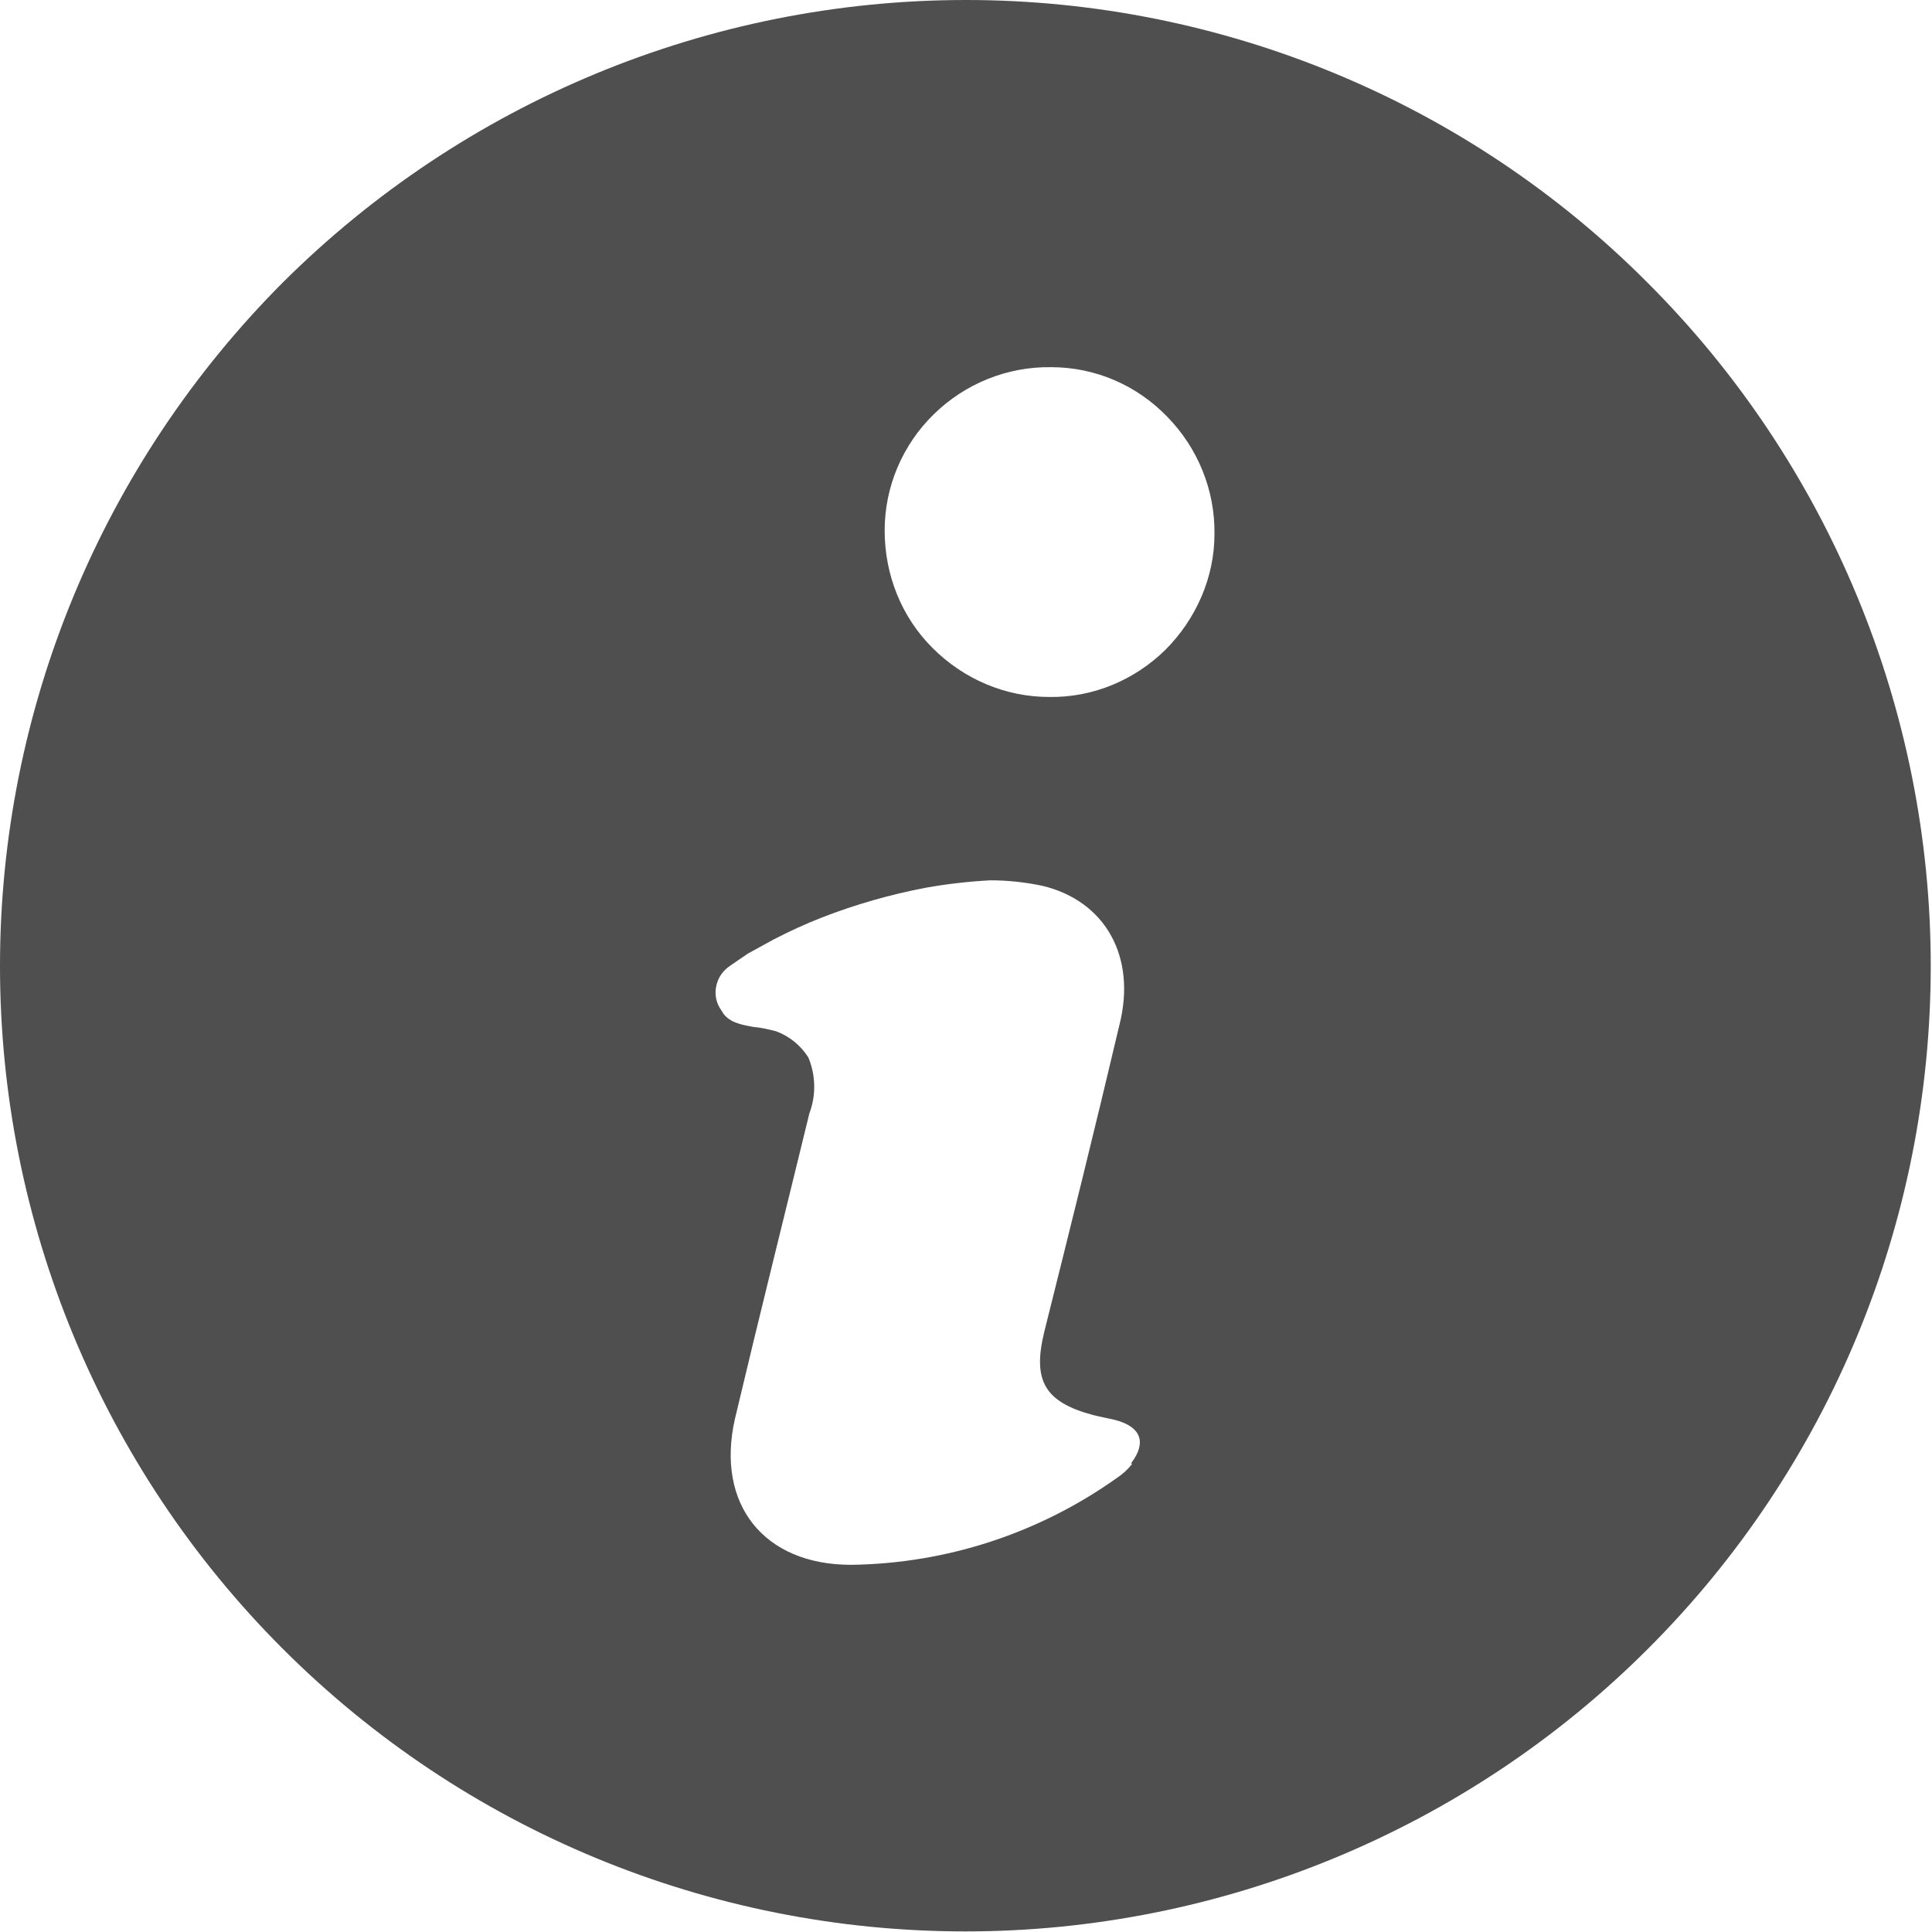 <svg width="22" height="22" viewBox="0 0 20 20" fill="none" xmlns="http://www.w3.org/2000/svg">
<g clip-path="url(#clip0_3467_10991)">
<path d="M10 0C7.344 0 4.804 1.055 2.926 2.926C1.055 4.804 -3.05176e-05 7.344 -3.05176e-05 10C-3.05176e-05 12.656 1.055 15.196 2.926 17.067C4.804 18.945 7.344 19.994 9.994 19.994C12.643 19.994 15.19 18.939 17.061 17.067C18.939 15.19 19.987 12.649 19.987 10C19.987 7.35 18.932 4.804 17.061 2.932C15.196 1.055 12.649 0 10 0ZM11.717 15.158C11.672 15.215 11.62 15.261 11.563 15.299C10.759 15.871 9.801 16.186 8.81 16.199C7.904 16.199 7.408 15.569 7.608 14.688C7.858 13.633 8.122 12.579 8.379 11.524C8.45 11.338 8.444 11.125 8.367 10.945C8.289 10.823 8.174 10.727 8.032 10.675C7.955 10.656 7.878 10.637 7.794 10.63C7.698 10.611 7.556 10.592 7.486 10.489L7.466 10.457C7.415 10.386 7.395 10.296 7.415 10.206C7.434 10.116 7.486 10.045 7.563 9.994L7.743 9.871L8.013 9.723C8.174 9.64 8.341 9.563 8.508 9.498C8.855 9.363 9.215 9.26 9.582 9.19C9.801 9.151 10.026 9.125 10.251 9.113C10.431 9.113 10.611 9.132 10.791 9.17C11.441 9.325 11.768 9.904 11.588 10.611C11.338 11.672 11.074 12.733 10.81 13.788C10.688 14.289 10.81 14.514 11.318 14.649C11.396 14.669 11.473 14.682 11.55 14.701C11.813 14.772 11.871 14.932 11.711 15.145L11.717 15.158ZM10.862 7.215C10.405 7.215 9.974 7.029 9.653 6.707C9.331 6.386 9.158 5.949 9.158 5.492C9.158 5.035 9.344 4.604 9.666 4.289C9.987 3.974 10.424 3.794 10.881 3.801C11.338 3.801 11.768 3.987 12.084 4.315C12.399 4.637 12.579 5.074 12.572 5.531C12.572 5.981 12.379 6.412 12.064 6.727C11.743 7.042 11.312 7.222 10.862 7.215Z" fill="#4F4F4F"/>
</g>
<defs>
<clipPath id="clip0_3467_10991">
<rect width="20" height="20" fill="white"/>
</clipPath>
</defs>
</svg>
